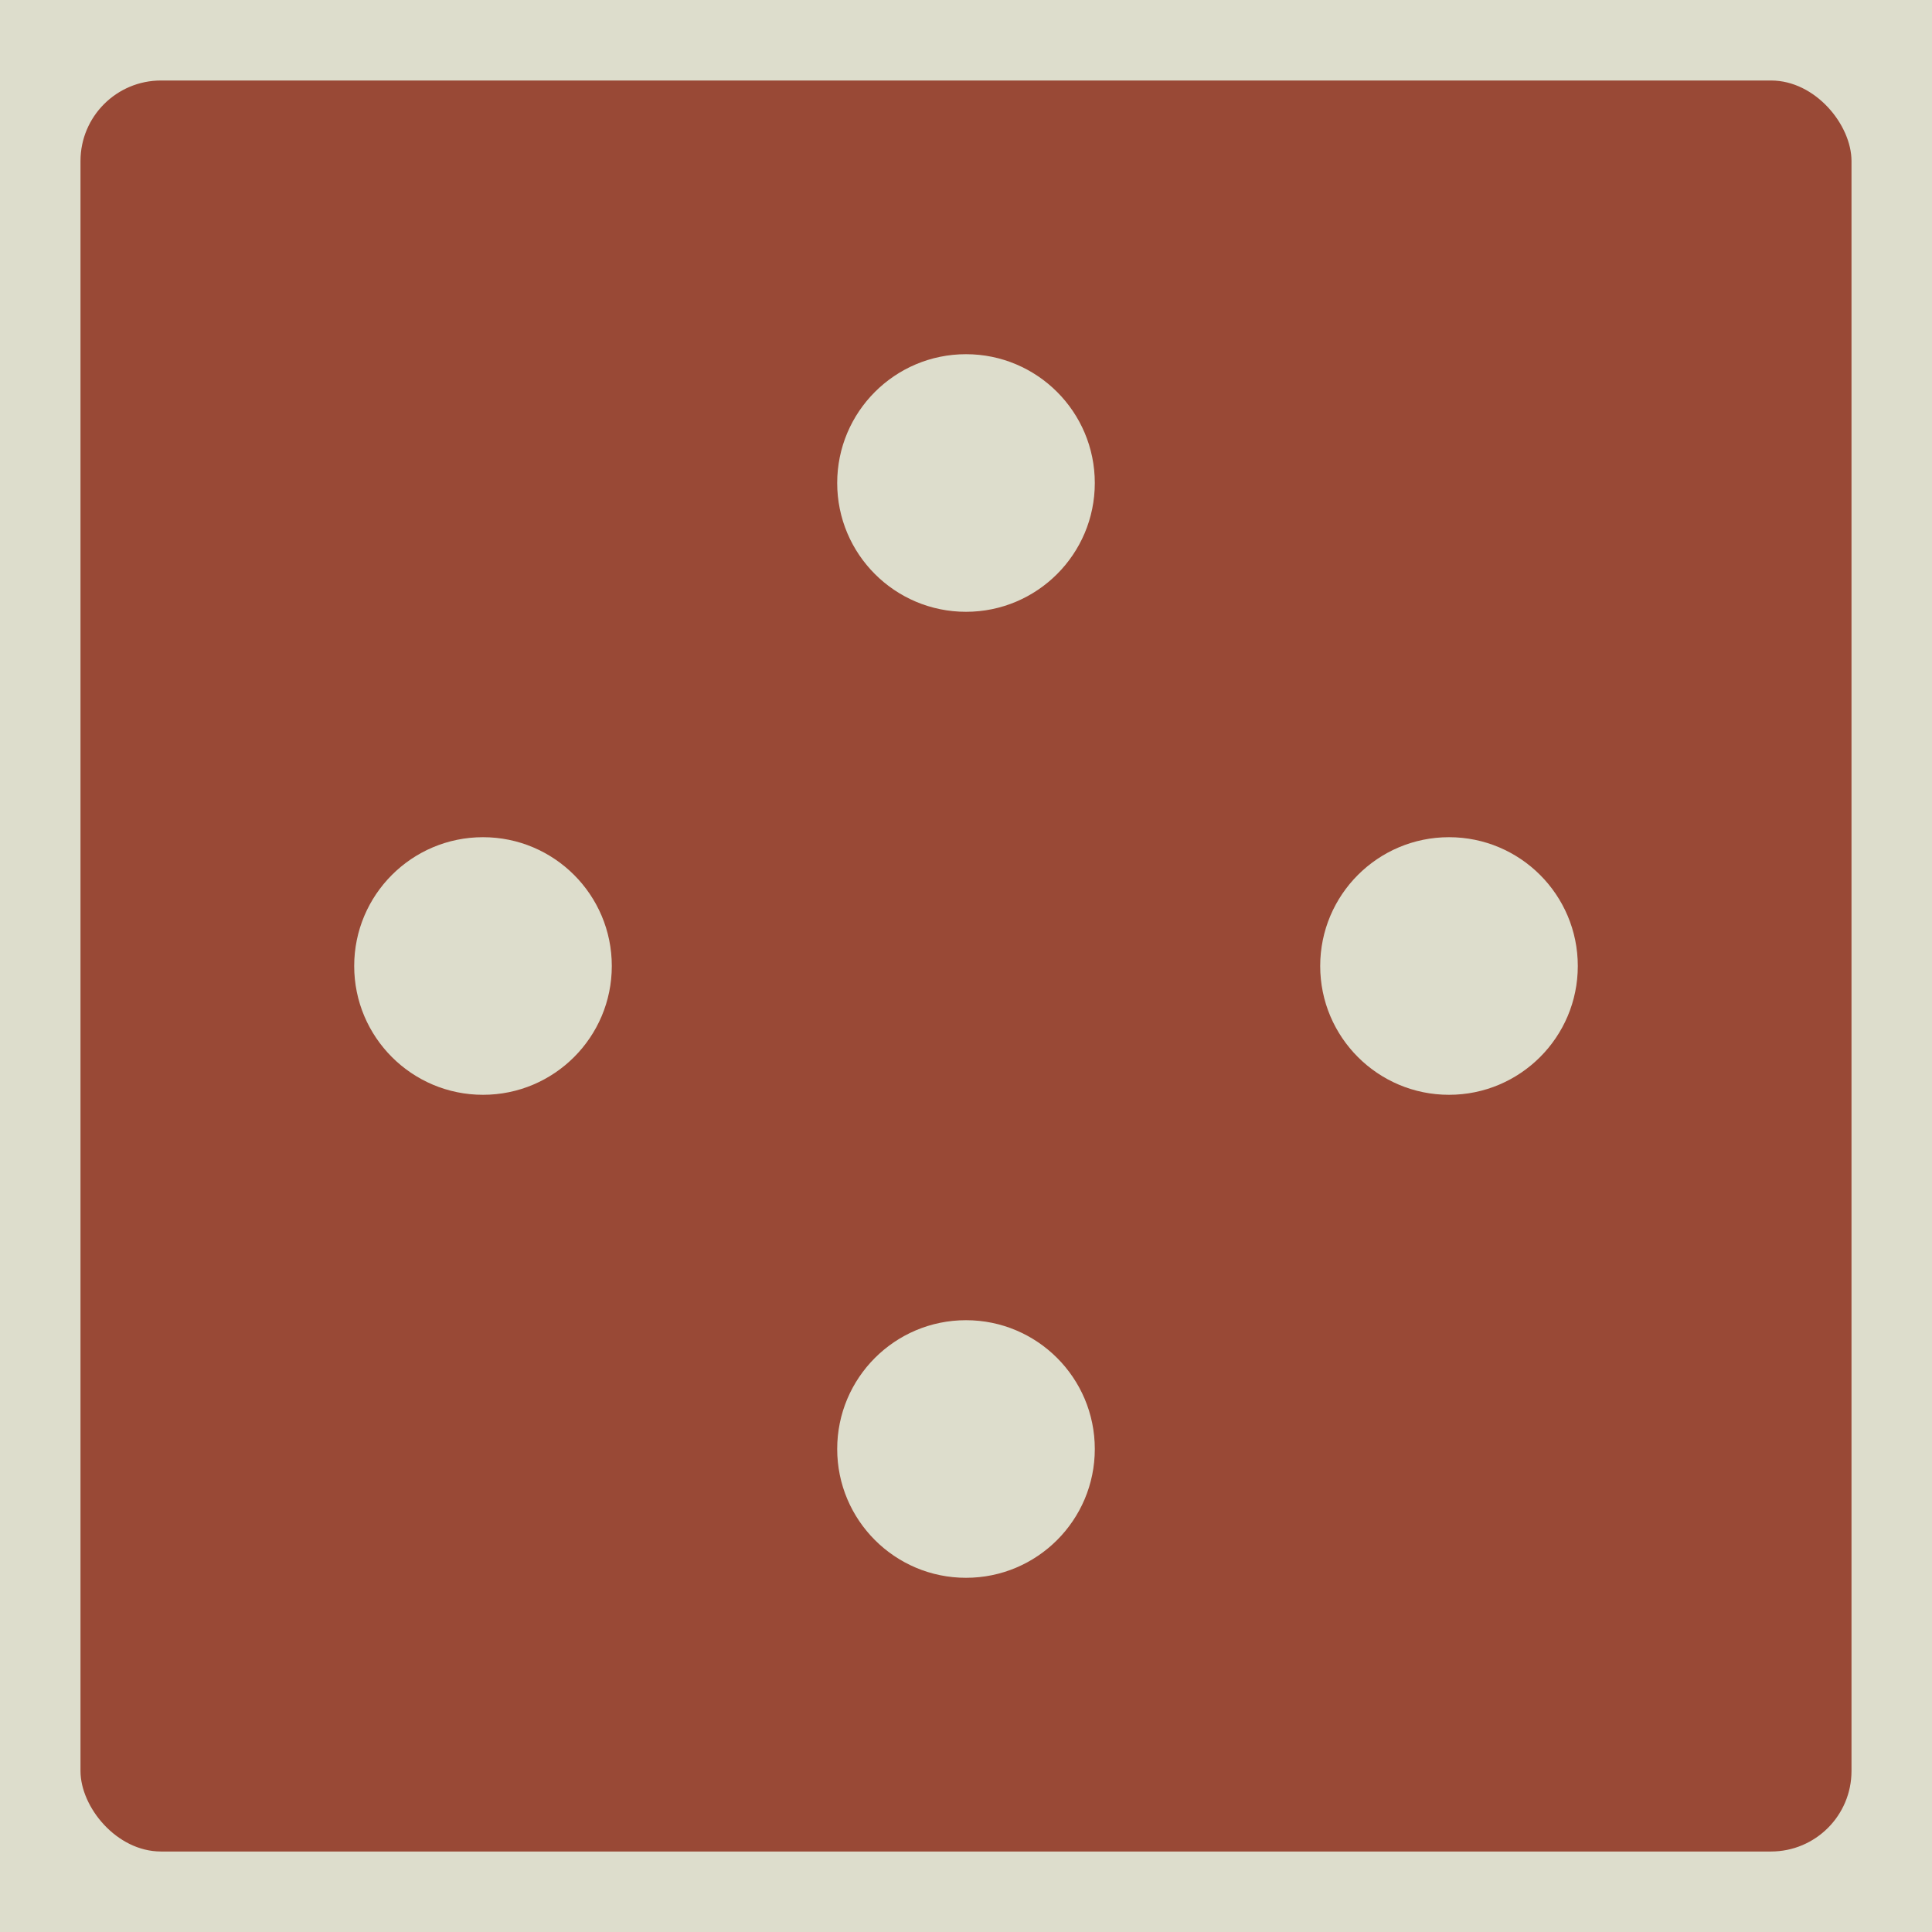 <svg height="1200" width="1200">
<rect x="0" y="0" width="1200" height="1200" rx="0" fill="#ddddcc"/>
<rect x="50" y="50" width="1100" height="1100" rx="50" fill="#994936"/>
<circle cx="300" cy="600" r="80.0" fill="#ddddcc"/>
<circle cx="600" cy="300" r="80.0" fill="#ddddcc"/>
<circle cx="900" cy="600" r="80.0" fill="#ddddcc"/>
<circle cx="600" cy="900" r="80.0" fill="#ddddcc"/>
</svg>